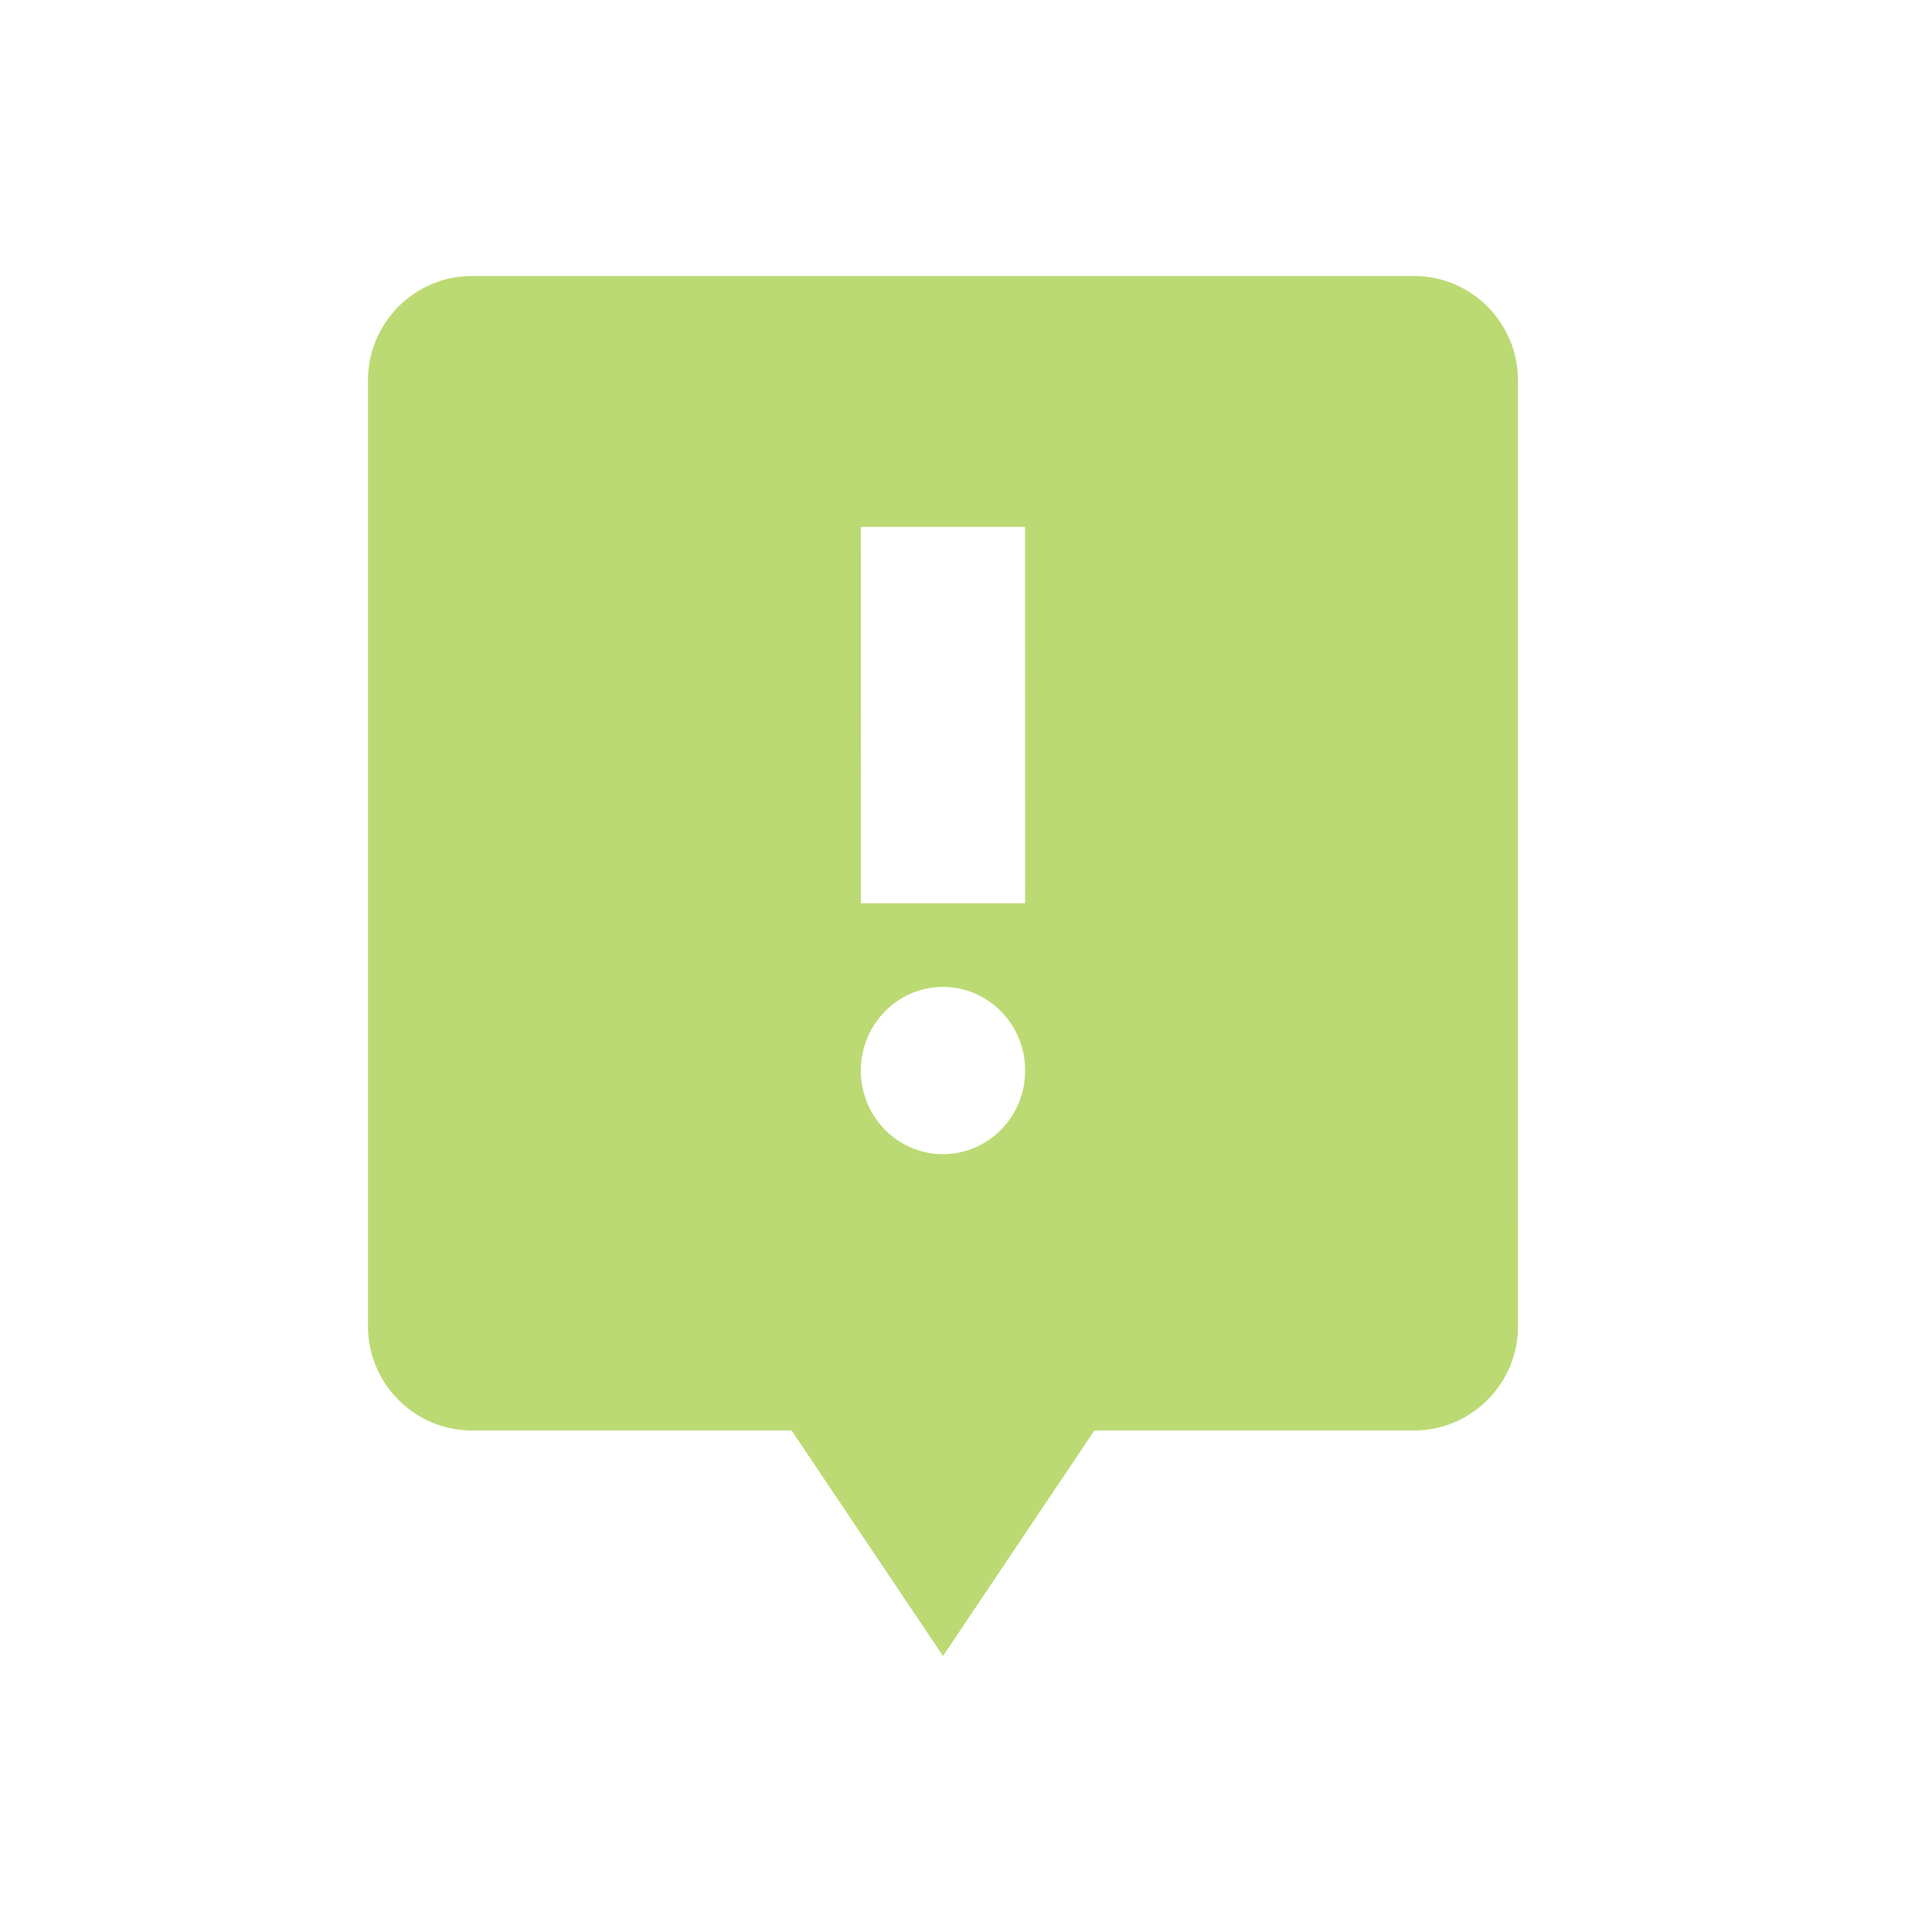 <?xml version="1.0" encoding="UTF-8"?>
<svg width="70px" height="70px" viewBox="0 0 70 70" version="1.1" xmlns="http://www.w3.org/2000/svg" xmlns:xlink="http://www.w3.org/1999/xlink">
    <!-- Generator: Sketch 62 (91390) - https://sketch.com -->
    <title>Icons/Categories/Notify</title>
    <desc>Created with Sketch.</desc>
    <g id="Icons/Categories/Notify" stroke="none" stroke-width="1" fill="none" fill-rule="evenodd">
        <path d="M51.239,10 L17.091,10 C15.025,10 13.333,11.699 13.333,13.773 L13.333,48.056 C13.333,50.131 15.025,51.829 17.091,51.829 L28.682,51.829 L34.167,60 L39.651,51.829 L51.242,51.829 C53.308,51.829 55,50.131 55,48.056 L54.998,13.773 C54.998,11.696 53.306,10 51.24,10 L51.239,10 Z M34.167,41.818 C32.524,41.818 31.19,40.462 31.19,38.788 C31.19,37.116 32.522,35.758 34.167,35.758 C35.809,35.758 37.143,37.113 37.143,38.788 C37.143,40.462 35.809,41.818 34.167,41.818 Z M37.143,32.727 L31.193,32.727 L31.19,19.091 L37.141,19.091 L37.143,32.727 Z" id="Fill-1" fill="#BBDA73"></path>
    </g>
</svg>